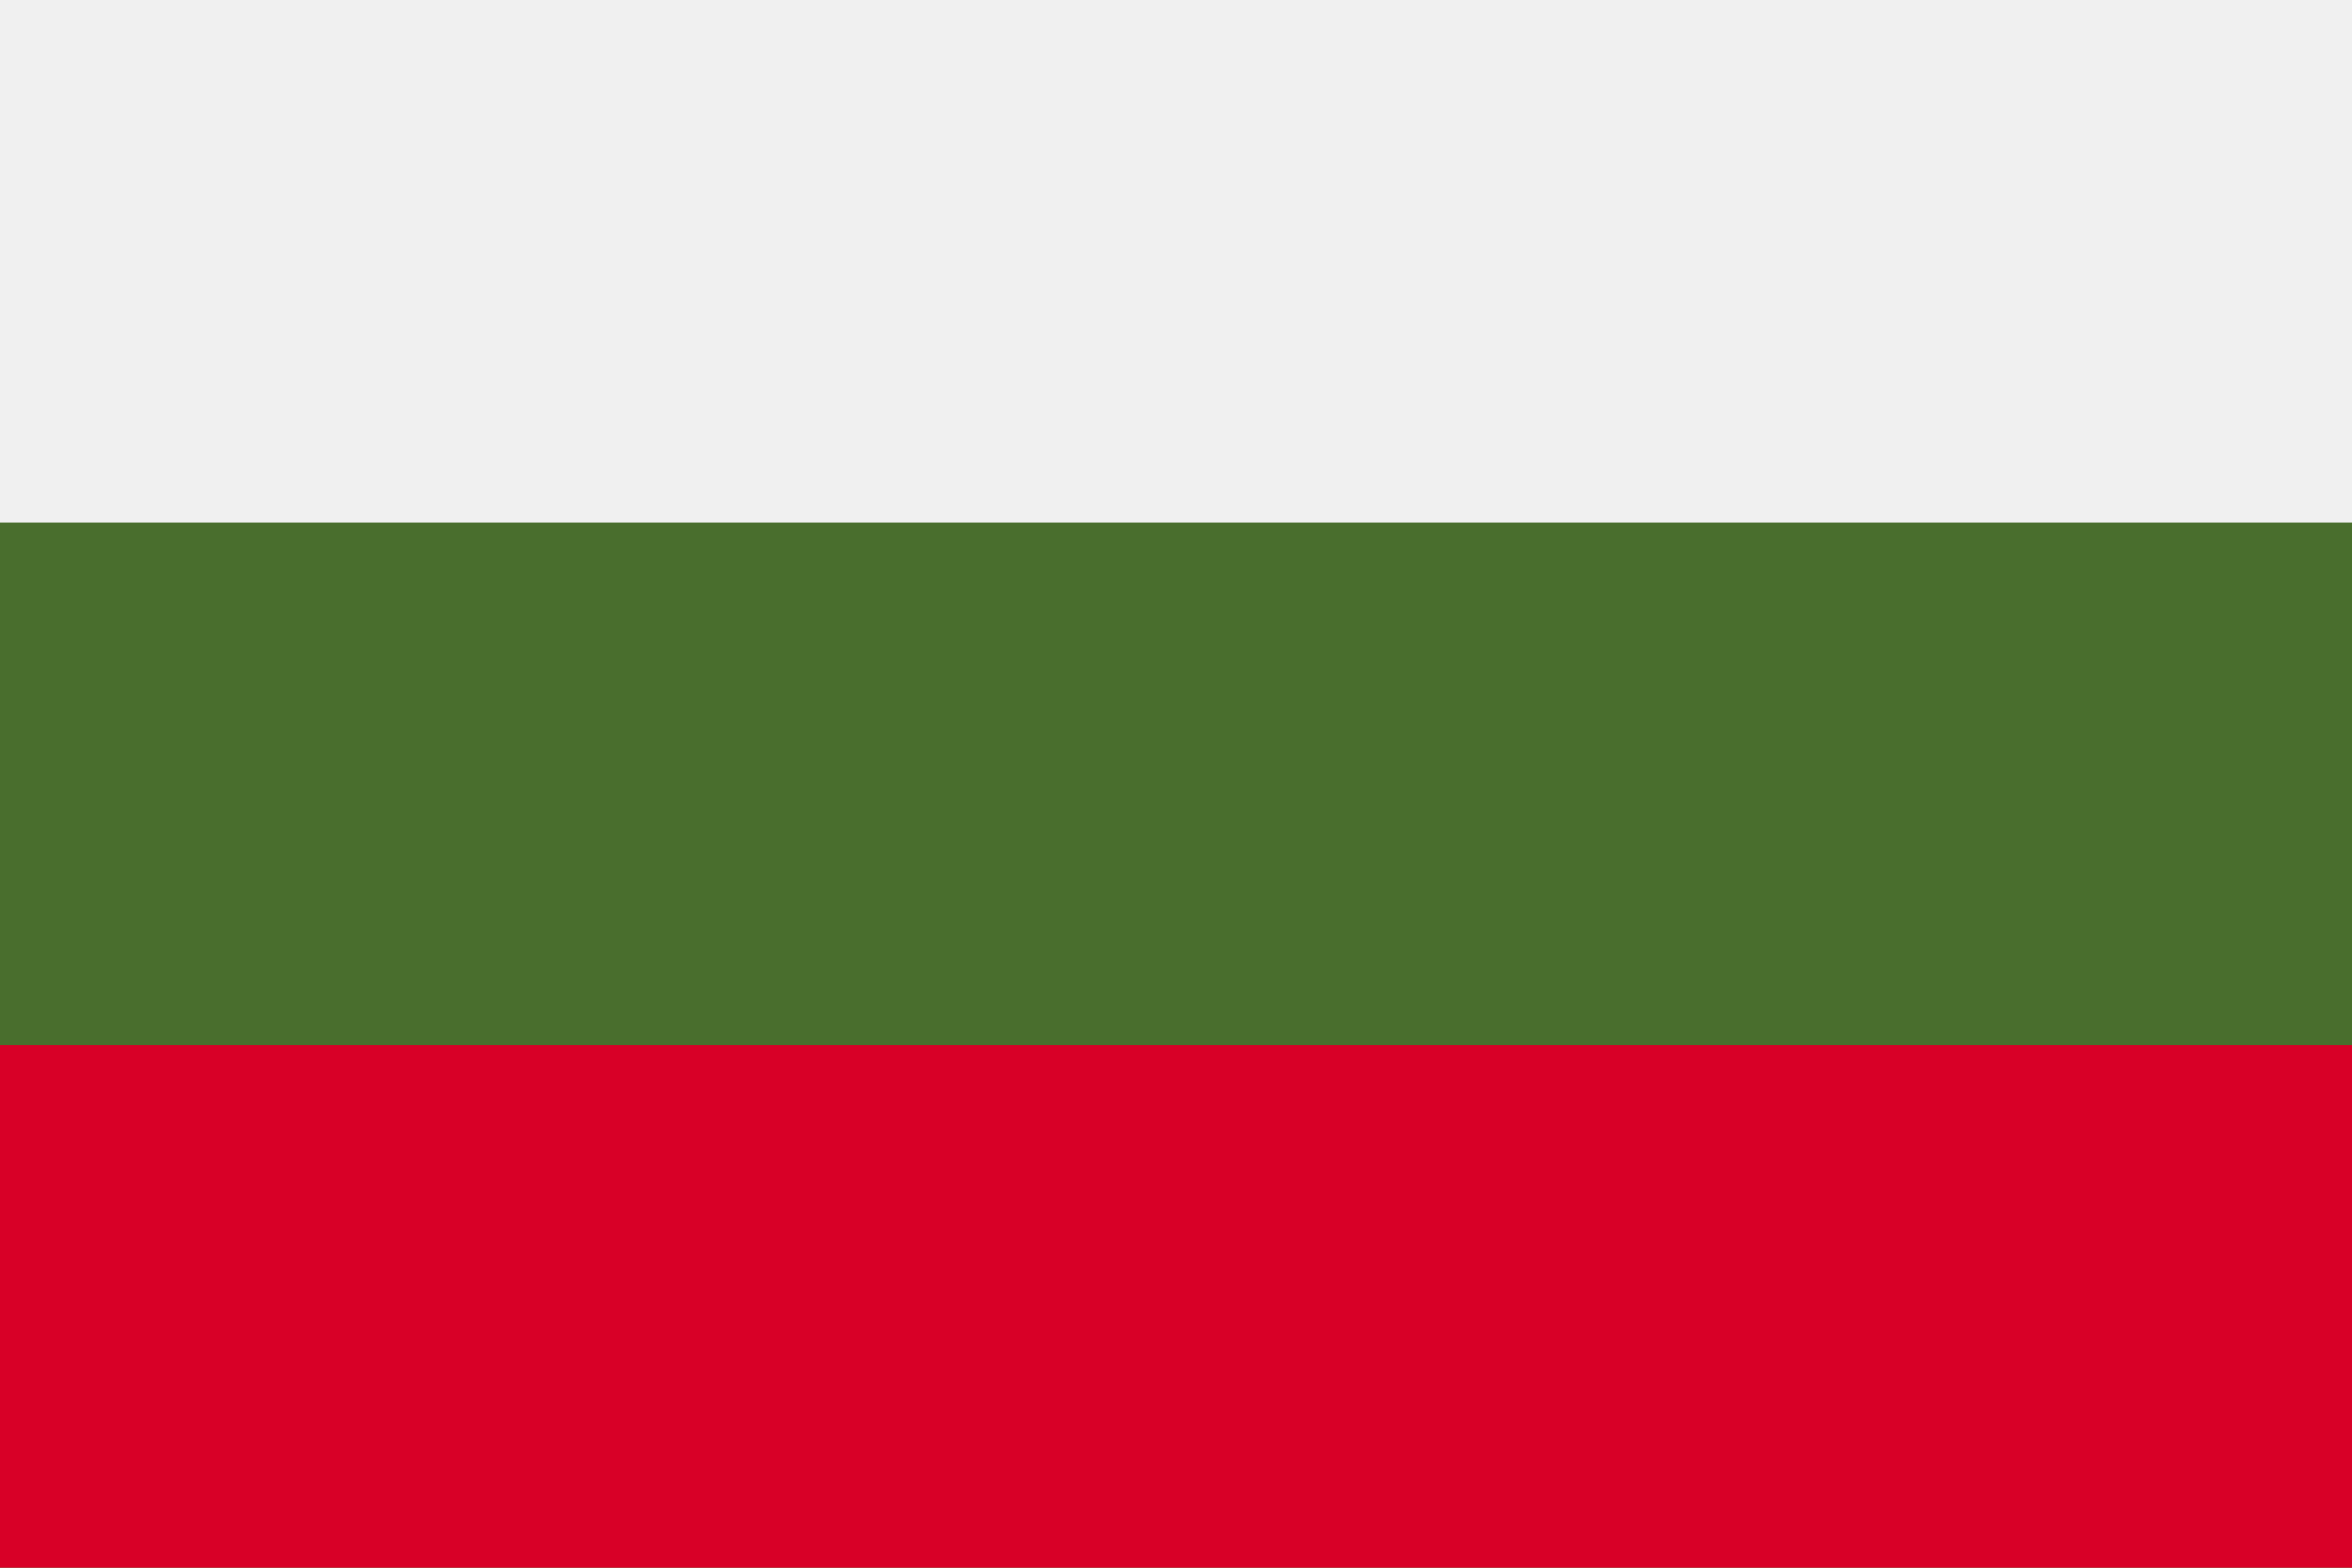 <!-- Generated by IcoMoon.io -->
<svg version="1.1" xmlns="http://www.w3.org/2000/svg" width="48" height="32" viewBox="0 0 48 32">
<title>bg</title>
<path fill="#496e2d" d="M0 0h48v32h-48v-32z"></path>
<path fill="#f0f0f0" d="M0 0h48v10.667h-48v-10.667z"></path>
<path fill="#d80027" d="M0 21.333h48v10.667h-48v-10.667z"></path>
</svg>
